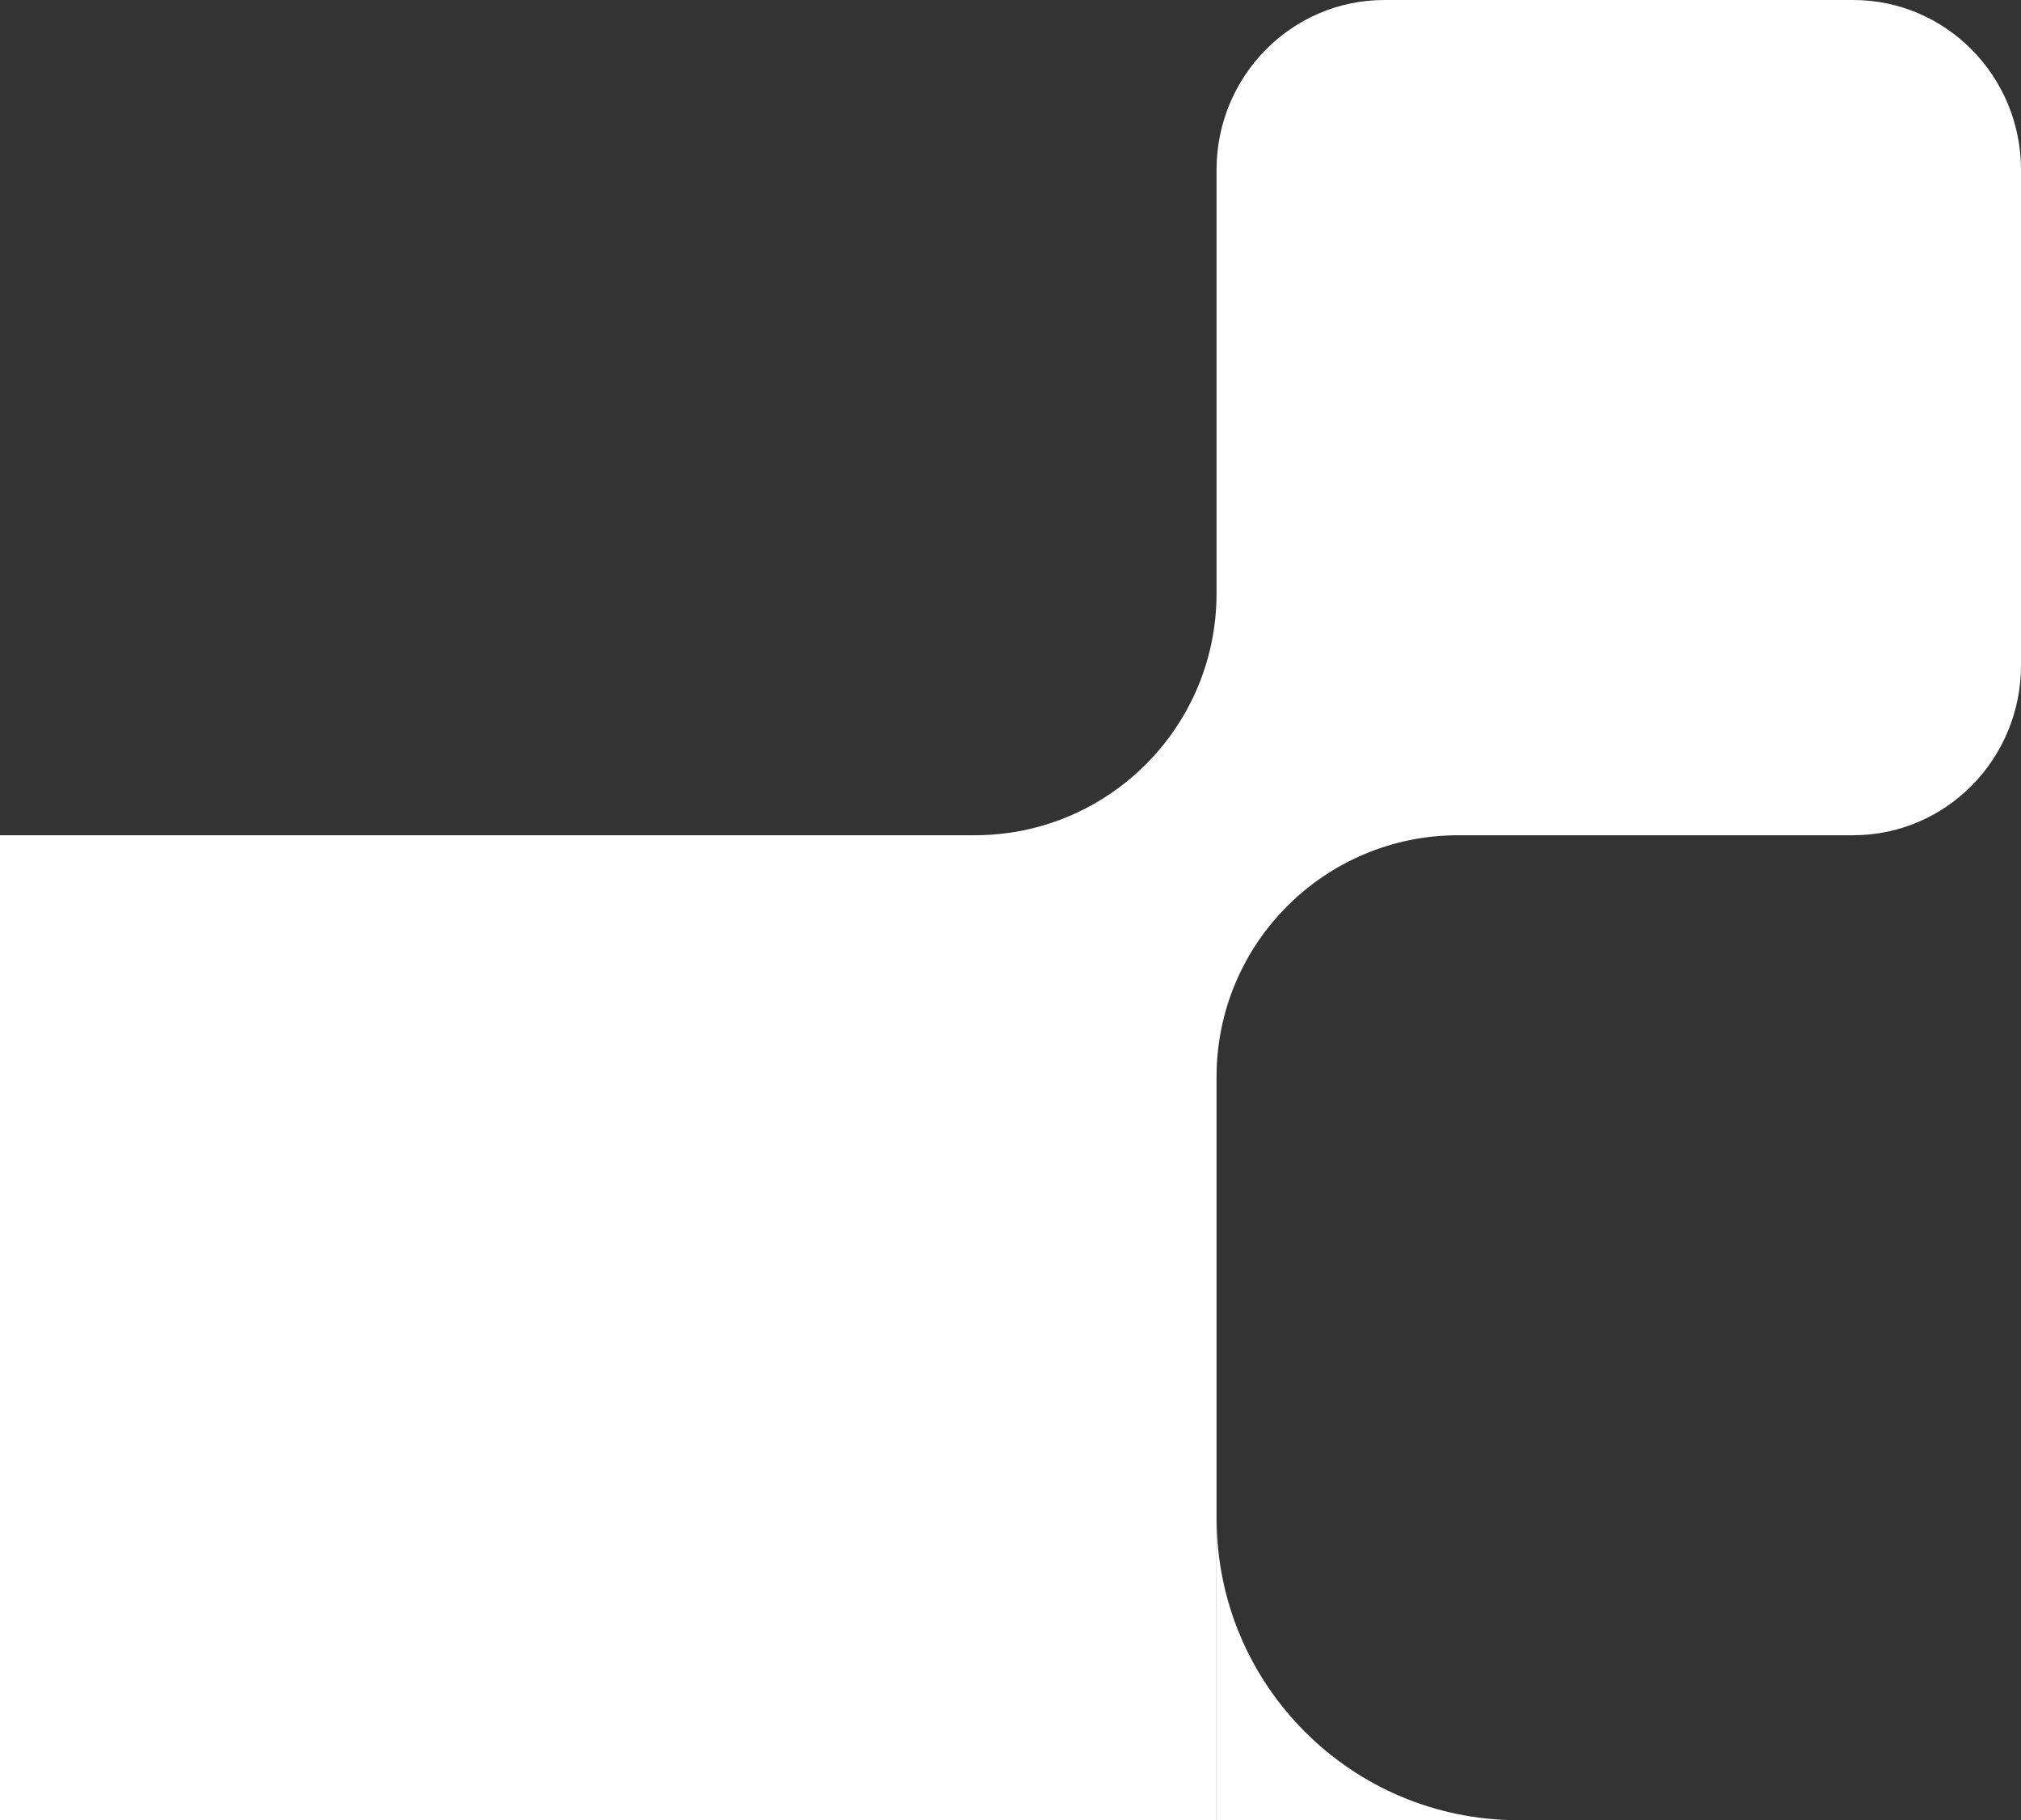 <svg width="201" height="181" viewBox="0 0 201 181" fill="none" xmlns="http://www.w3.org/2000/svg">
<rect x="0" y="0" width="201" height="181" fill="#333333" stroke="none"/>
<path d="M120.992 180.961V107.095C120.992 93.813 131.752 83.056 145.038 83.056H184.31C193.528 83.056 201 75.491 201 66.16V16.897C201 7.565 193.528 0 184.31 0H137.682C128.464 0 120.992 7.565 120.992 16.897V59.017C120.992 72.3 110.232 83.056 96.946 83.056H-16.954C-30.24 83.056 -41 93.813 -41 107.095L-41 176.905C-41 176.91 -41 176.916 -41 176.921V193.989C-41 200.07 -36.075 205 -30 205H96.946C110.232 205 120.992 194.244 120.992 180.961Z" fill="white"/>
<path d="M121 151C121 167.569 134.431 181 151 181L121 181L121 151Z" fill="white"/>
</svg>
